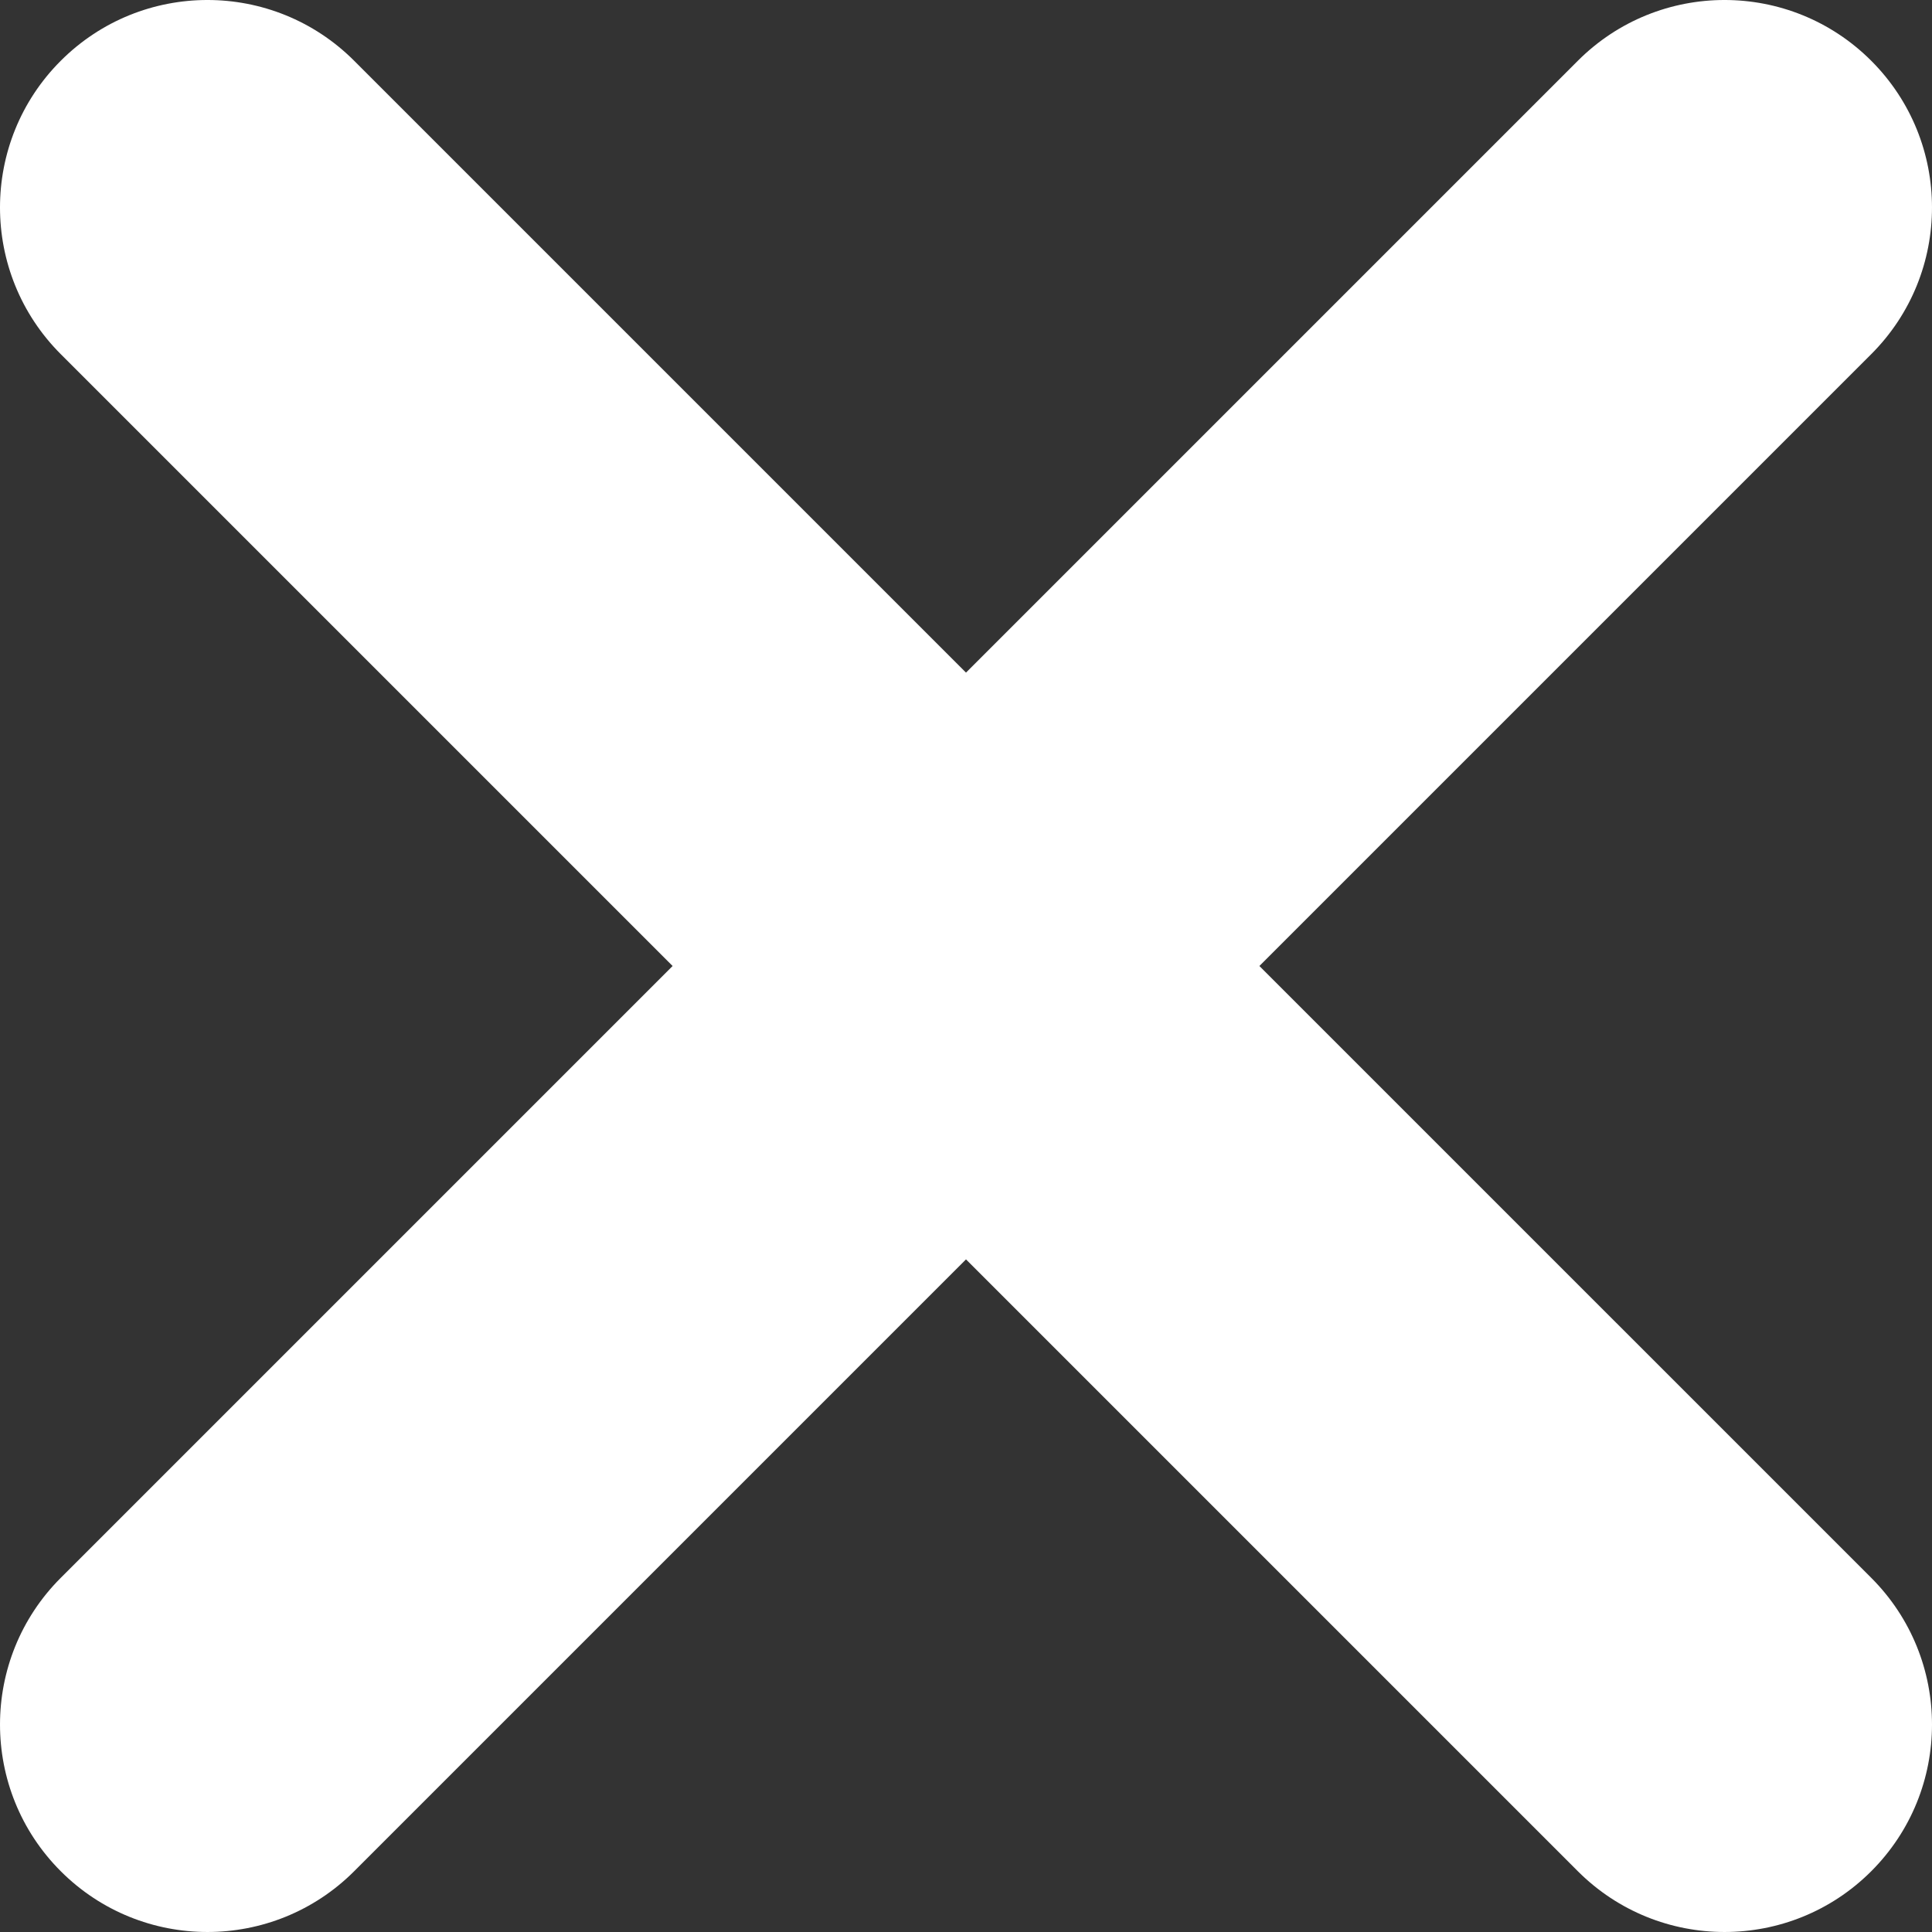 <?xml version="1.0" encoding="utf-8"?>
<!-- Generator: Adobe Illustrator 16.0.0, SVG Export Plug-In . SVG Version: 6.00 Build 0)  -->
<!DOCTYPE svg PUBLIC "-//W3C//DTD SVG 1.1//EN" "http://www.w3.org/Graphics/SVG/1.1/DTD/svg11.dtd">
<svg version="1.1" id="Layer_1" xmlns="http://www.w3.org/2000/svg" xmlns:xlink="http://www.w3.org/1999/xlink" x="0px" y="0px"
	 width="484.254px" height="484.254px" viewBox="0 0 484.254 484.254" enable-background="new 0 0 484.254 484.254"
	 xml:space="preserve">
<rect x="0" y="0" width="484.254" height="484.254" fill="#333333" stroke="none"/>
<path fill="#FFFFFF" d="M469.024,395.482L469.024,395.482L315.667,242.126L469.024,88.769c20.307-20.308,20.307-53.231-0.002-73.539
	c-20.307-20.307-53.23-20.308-73.537,0L242.127,168.587L88.769,15.23c-20.307-20.308-53.23-20.307-73.537,0
	C-5.077,35.538-5.077,68.461,15.23,88.769l153.357,153.357L15.231,395.482h0c-20.307,20.309-20.307,53.232,0,73.541
	c20.307,20.307,53.232,20.307,73.539,0l153.357-153.357l153.358,153.357c20.307,20.307,53.231,20.307,73.539,0
	C489.331,448.715,489.331,415.791,469.024,395.482z"/>
</svg>
